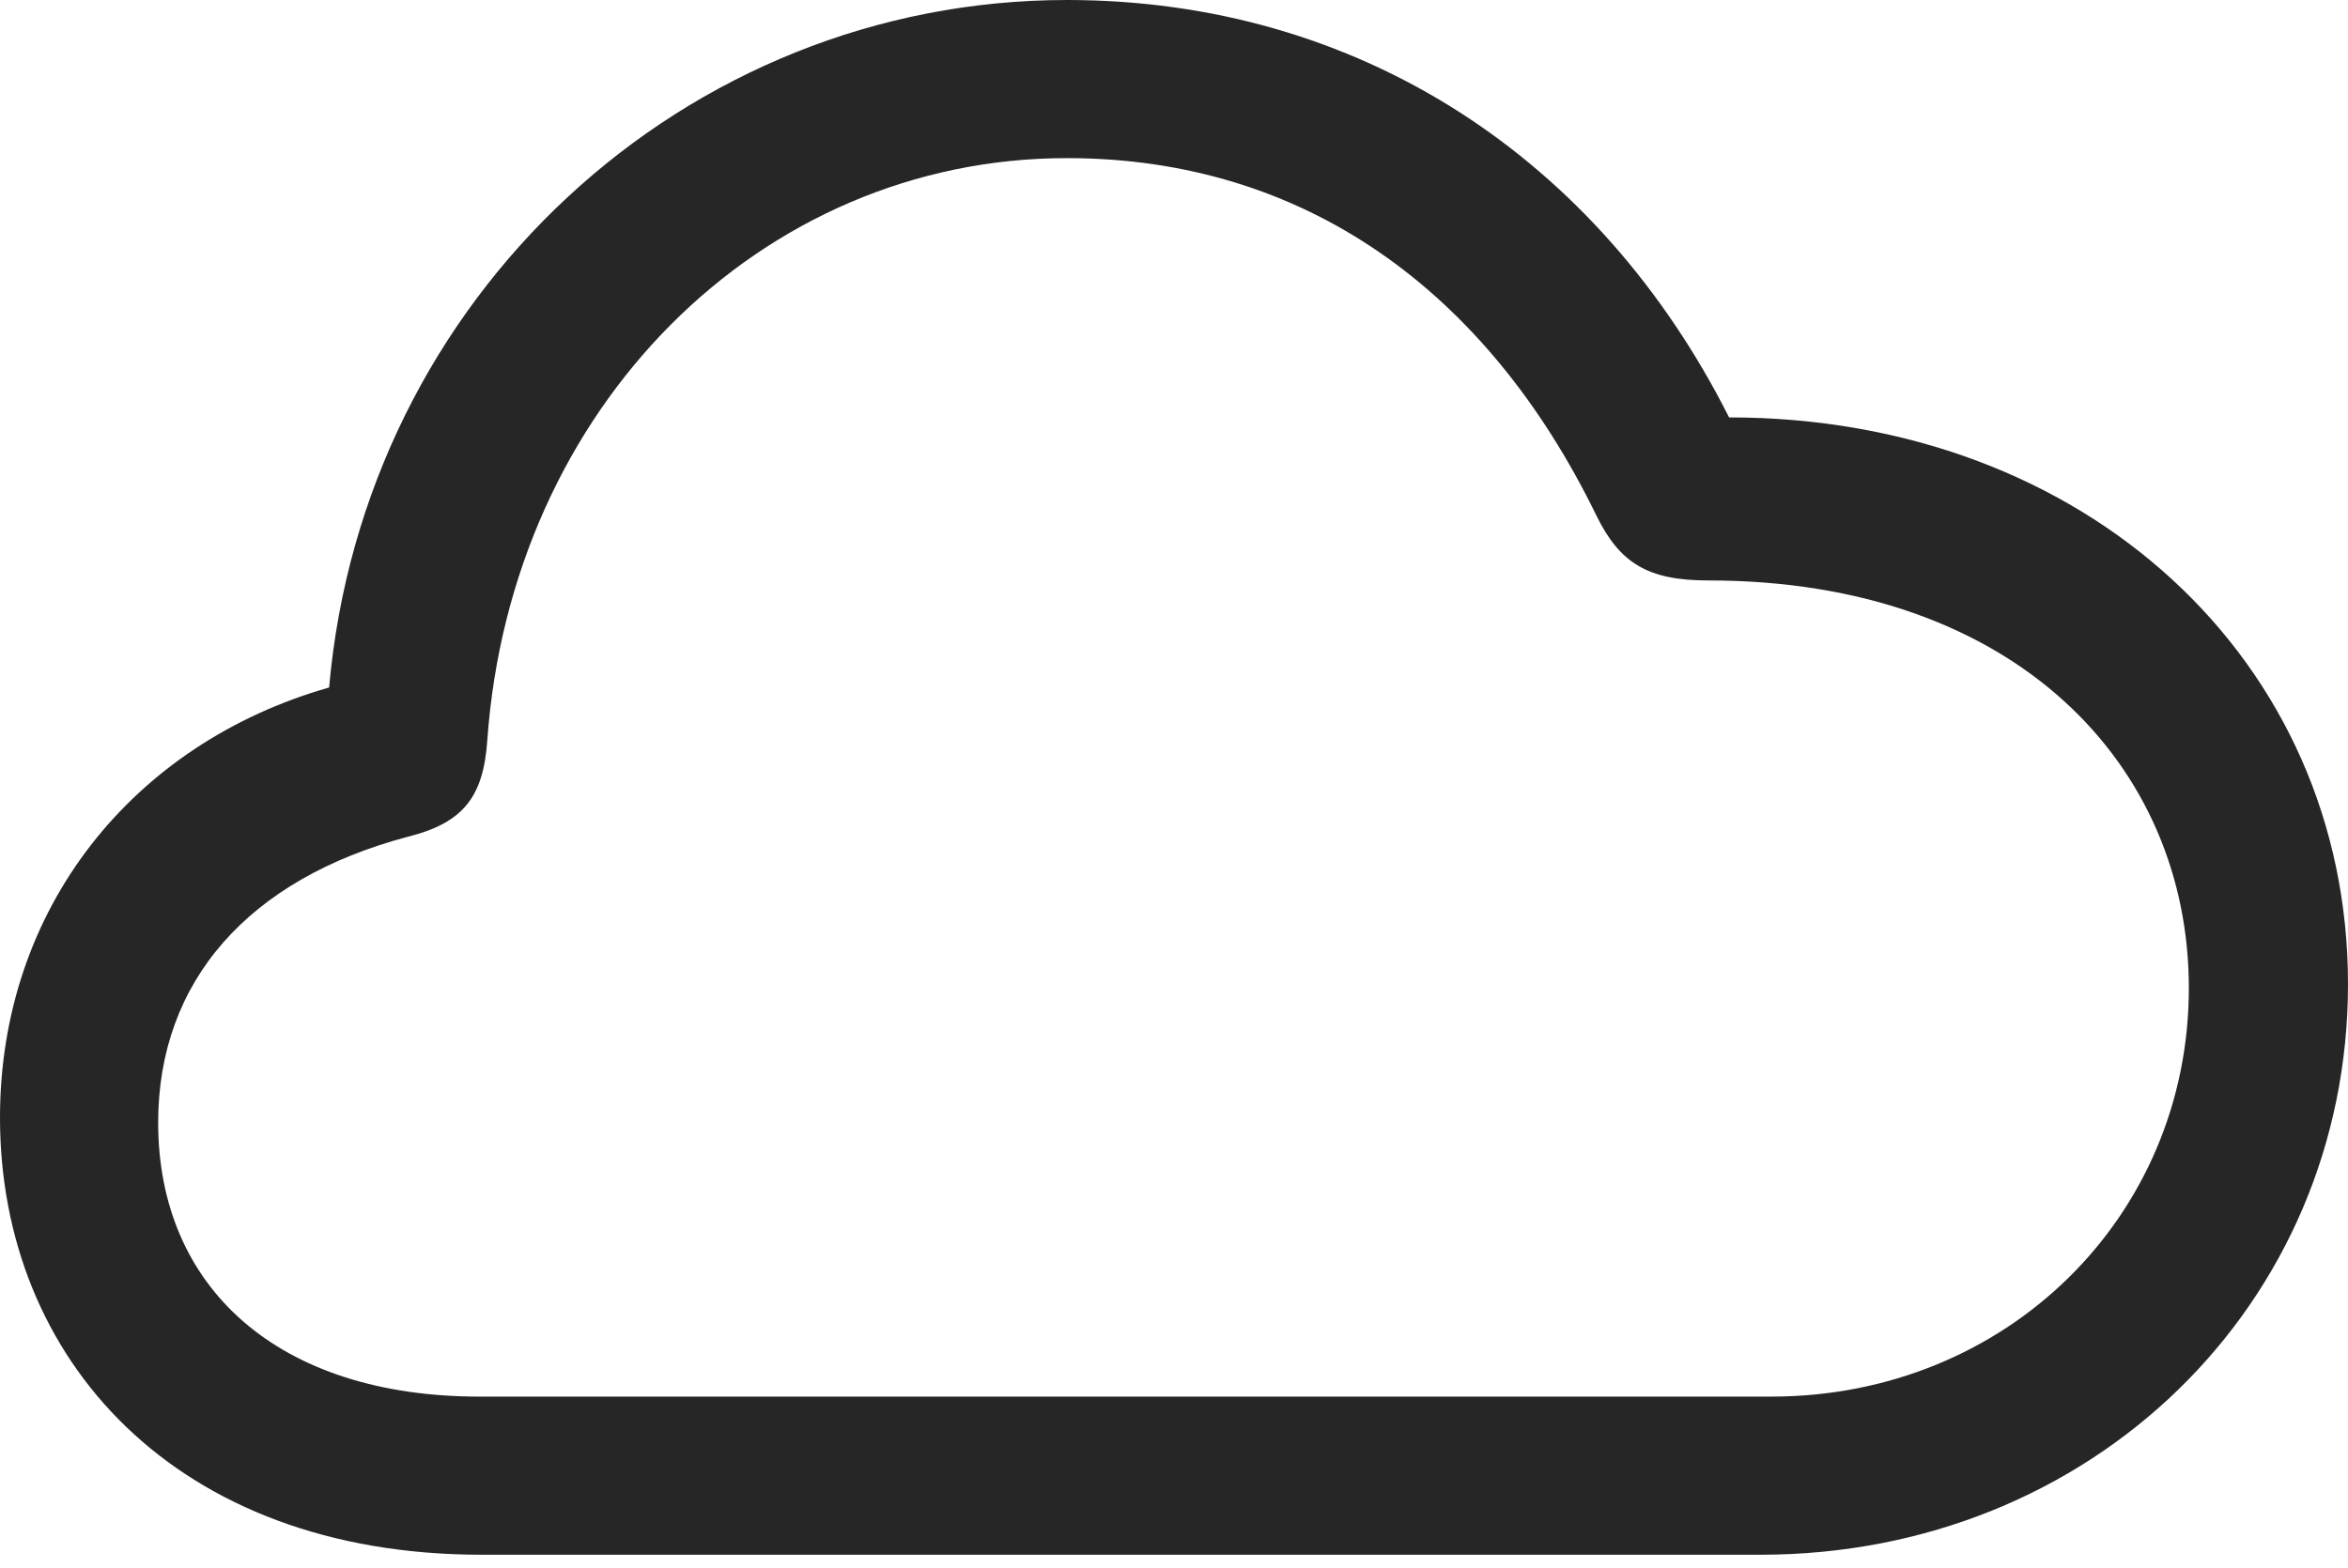 <?xml version="1.0" encoding="UTF-8"?>
<!--Generator: Apple Native CoreSVG 175.5-->
<!DOCTYPE svg
PUBLIC "-//W3C//DTD SVG 1.1//EN"
       "http://www.w3.org/Graphics/SVG/1.1/DTD/svg11.dtd">
<svg version="1.1" xmlns="http://www.w3.org/2000/svg" xmlns:xlink="http://www.w3.org/1999/xlink" width="149.375" height="99.812">
 <g>
  <rect height="99.812" opacity="0" width="149.375" x="0" y="0"/>
  <path d="M30.625 98.938L112 98.938C133.062 98.938 149.375 83 149.375 62.625C149.375 42.062 132.688 26.562 110 26.562C101.688 10.062 86.438 0 67.875 0C43.625 0 23.125 18.812 20.938 43.75C8.438 47.312 0 57.812 0 71.125C0 86.5 11.188 98.938 30.625 98.938ZM30.5 88.875C17.688 88.875 10.062 81.938 10.062 71.438C10.062 62.438 15.812 55.938 25.938 53.25C29.438 52.375 30.75 50.75 31 47.125C32.5 25.938 48.375 10.062 67.875 10.062C82.938 10.062 94.562 18.438 101.562 32.812C103.062 35.875 104.875 36.938 108.688 36.938C128.25 36.938 139.25 48.75 139.25 62.875C139.25 77.438 127.625 88.875 112.688 88.875Z" fill="#000000" fill-opacity="0.85"/>
 </g>
</svg>